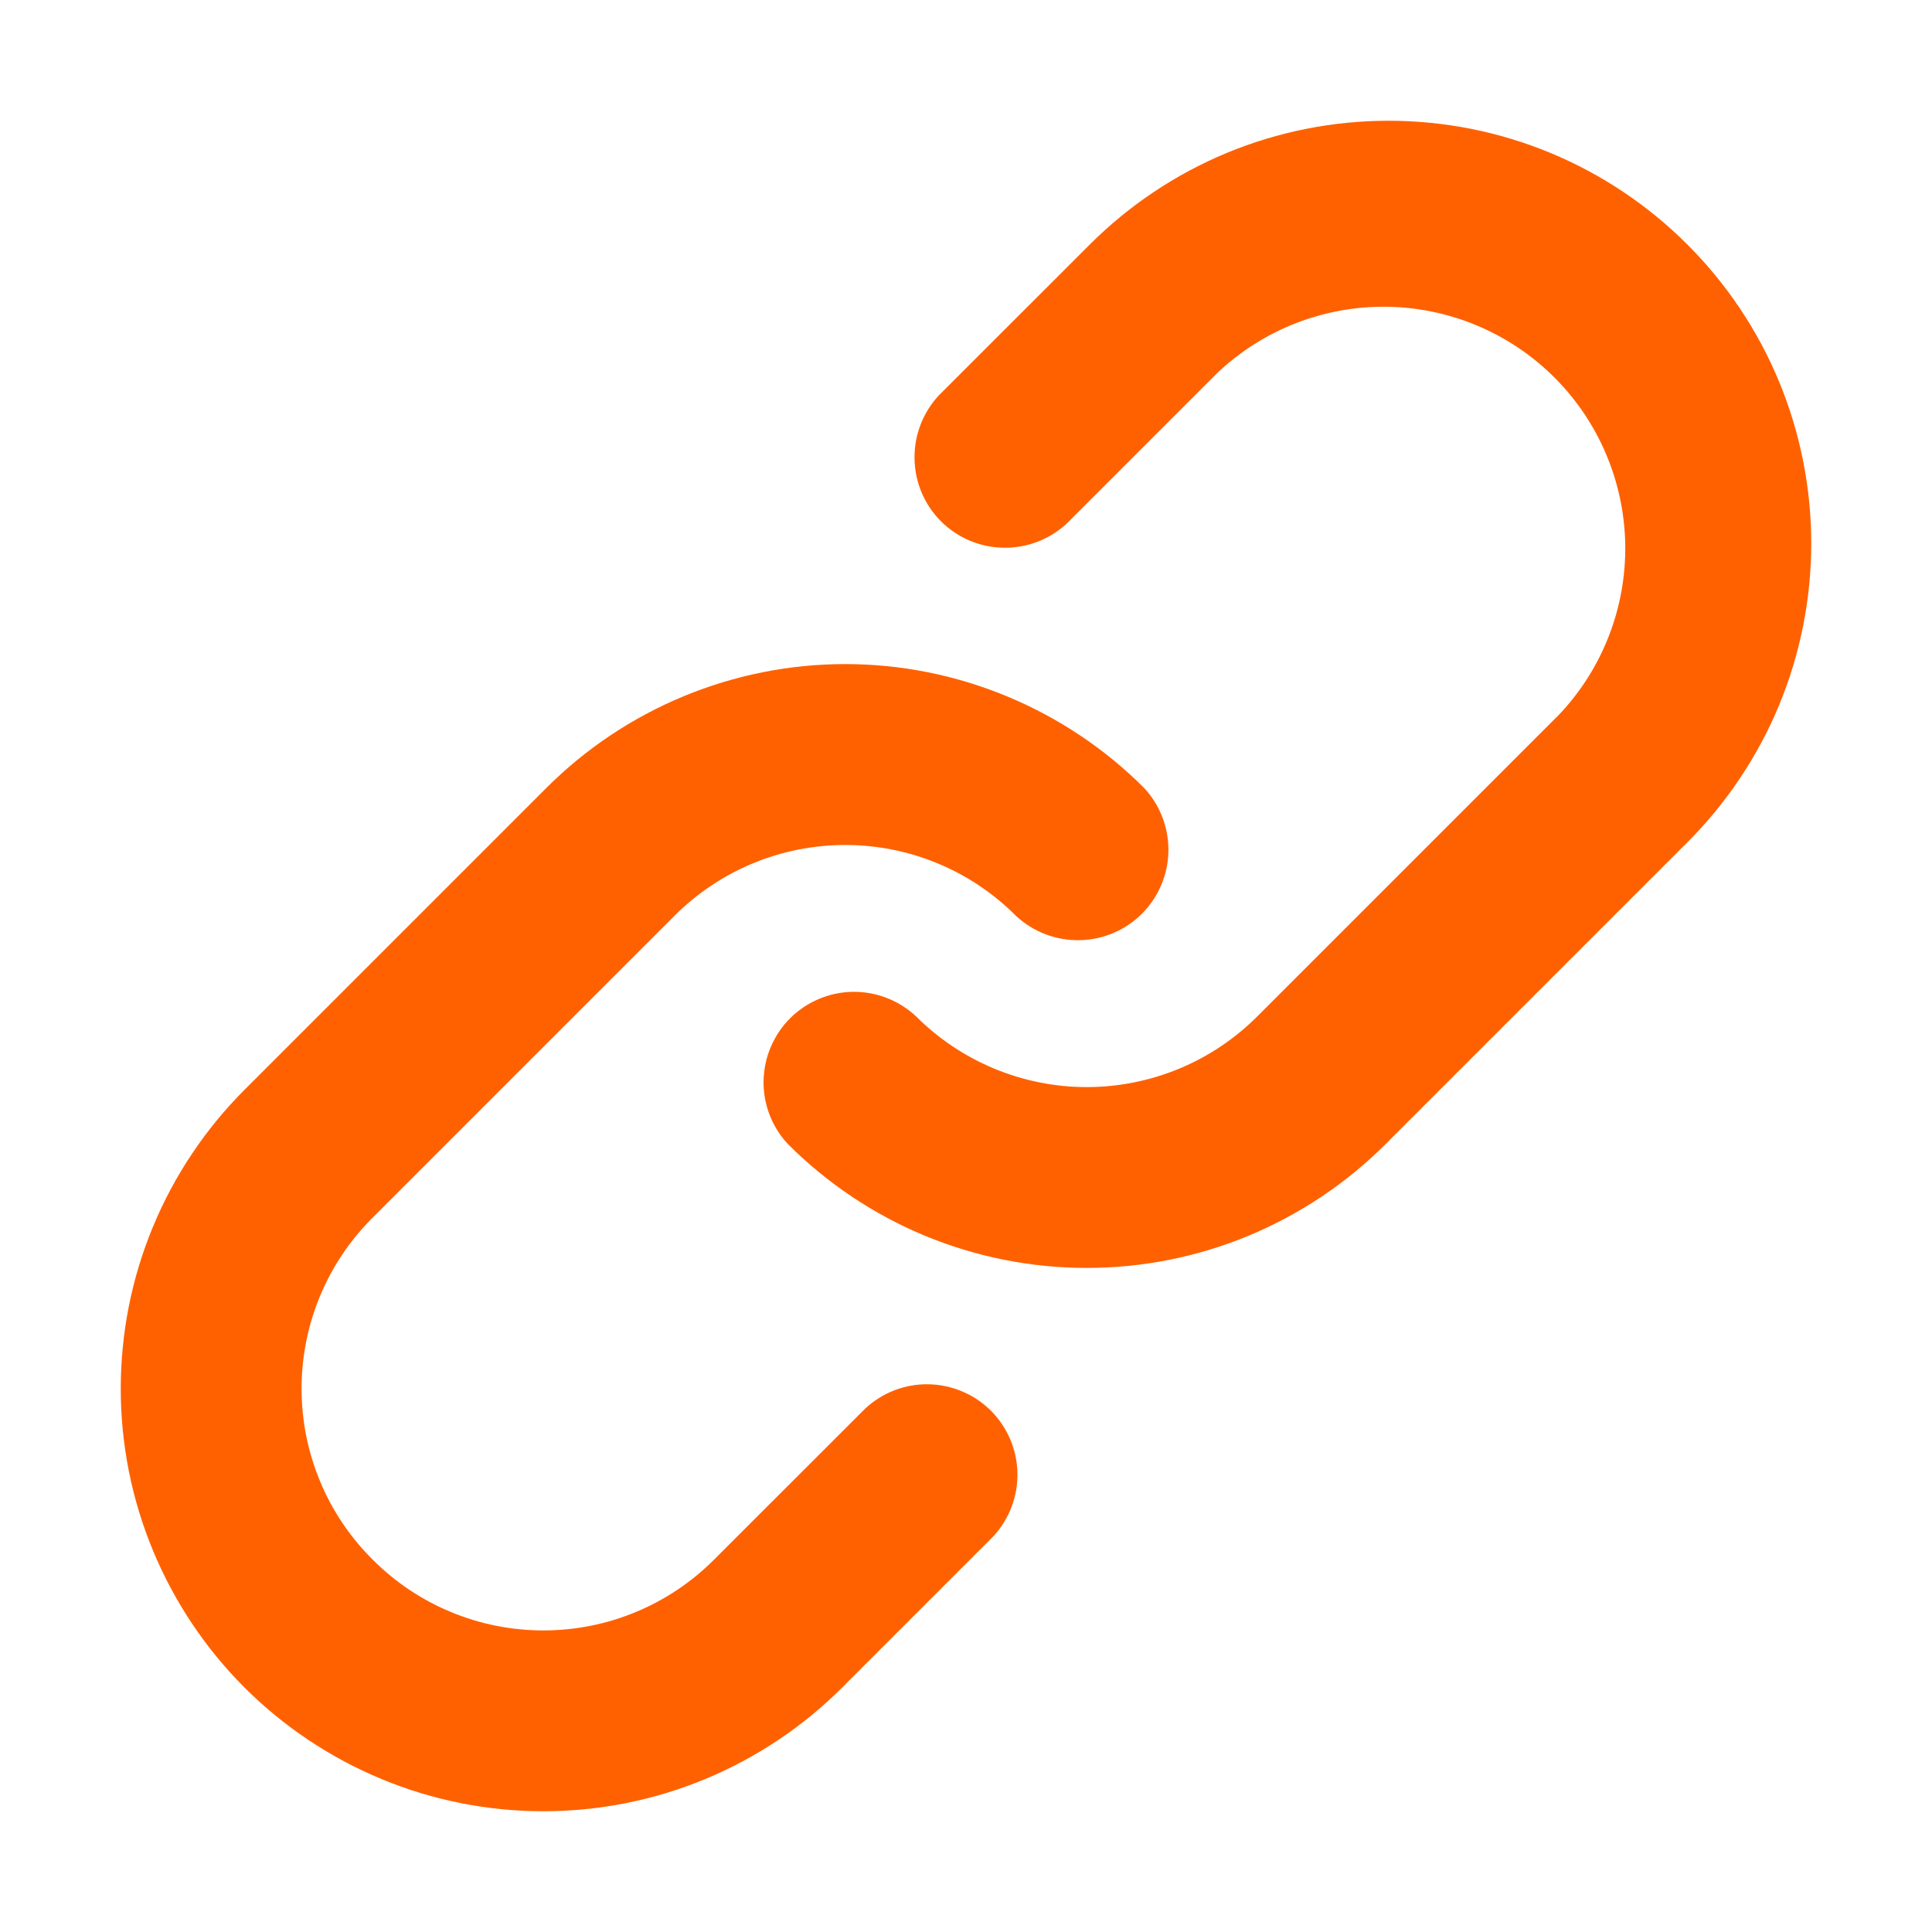 <svg width="22" height="22" viewBox="0 0 22 22" fill="none" xmlns="http://www.w3.org/2000/svg">
<path d="M10.69 4.503L12.409 2.785C12.856 2.338 13.387 1.983 13.97 1.741C14.554 1.499 15.18 1.375 15.812 1.375C16.444 1.375 17.07 1.499 17.654 1.741C18.238 1.983 18.768 2.338 19.215 2.785C19.662 3.232 20.017 3.762 20.259 4.346C20.5 4.93 20.625 5.556 20.625 6.188C20.625 6.82 20.5 7.446 20.259 8.03C20.017 8.613 19.662 9.144 19.215 9.591L15.778 13.028C15.331 13.475 14.8 13.83 14.216 14.072C13.633 14.314 13.007 14.438 12.375 14.438C11.743 14.438 11.117 14.314 10.533 14.072C9.949 13.83 9.419 13.475 8.972 13.028C8.79 12.833 8.69 12.574 8.695 12.307C8.7 12.04 8.808 11.785 8.996 11.596C9.186 11.407 9.441 11.299 9.708 11.294C9.975 11.29 10.233 11.389 10.429 11.571C10.684 11.827 10.988 12.03 11.322 12.169C11.655 12.307 12.013 12.379 12.375 12.379C12.736 12.379 13.094 12.307 13.428 12.169C13.762 12.03 14.065 11.827 14.32 11.571L17.758 8.133C18.249 7.612 18.517 6.921 18.507 6.205C18.496 5.489 18.207 4.805 17.701 4.299C17.195 3.793 16.511 3.504 15.795 3.493C15.079 3.483 14.388 3.751 13.867 4.242L12.148 5.961C11.952 6.143 11.694 6.242 11.427 6.237C11.159 6.233 10.904 6.125 10.715 5.936C10.526 5.747 10.418 5.492 10.414 5.225C10.409 4.958 10.508 4.699 10.69 4.503ZM4.242 17.758C4.497 18.014 4.8 18.218 5.134 18.356C5.468 18.495 5.826 18.566 6.187 18.566C6.549 18.566 6.907 18.495 7.241 18.356C7.574 18.218 7.878 18.014 8.133 17.758L9.852 16.04C10.047 15.858 10.306 15.758 10.573 15.763C10.84 15.768 11.095 15.876 11.284 16.064C11.473 16.254 11.581 16.509 11.586 16.776C11.59 17.043 11.491 17.302 11.309 17.497L9.59 19.216C9.143 19.663 8.613 20.017 8.029 20.259C7.445 20.501 6.819 20.625 6.187 20.625C5.555 20.625 4.929 20.501 4.346 20.259C3.762 20.017 3.231 19.663 2.784 19.216C2.337 18.769 1.983 18.238 1.741 17.654C1.499 17.071 1.375 16.445 1.375 15.813C1.375 15.181 1.499 14.555 1.741 13.971C1.983 13.387 2.337 12.857 2.784 12.41L6.222 8.972C6.669 8.525 7.199 8.171 7.783 7.929C8.367 7.687 8.993 7.562 9.625 7.562C10.257 7.562 10.883 7.687 11.466 7.929C12.05 8.171 12.581 8.525 13.028 8.972C13.21 9.168 13.309 9.426 13.305 9.693C13.3 9.961 13.192 10.216 13.003 10.405C12.814 10.594 12.559 10.702 12.292 10.706C12.025 10.711 11.766 10.612 11.57 10.43C11.315 10.174 11.012 9.97 10.678 9.832C10.344 9.693 9.986 9.622 9.625 9.622C9.263 9.622 8.905 9.693 8.571 9.832C8.238 9.97 7.934 10.174 7.679 10.43L4.242 13.867C3.986 14.122 3.782 14.426 3.644 14.759C3.505 15.093 3.434 15.451 3.434 15.813C3.434 16.174 3.505 16.532 3.644 16.866C3.782 17.2 3.986 17.503 4.242 17.758Z" fill="#FF6100"/>
</svg>

